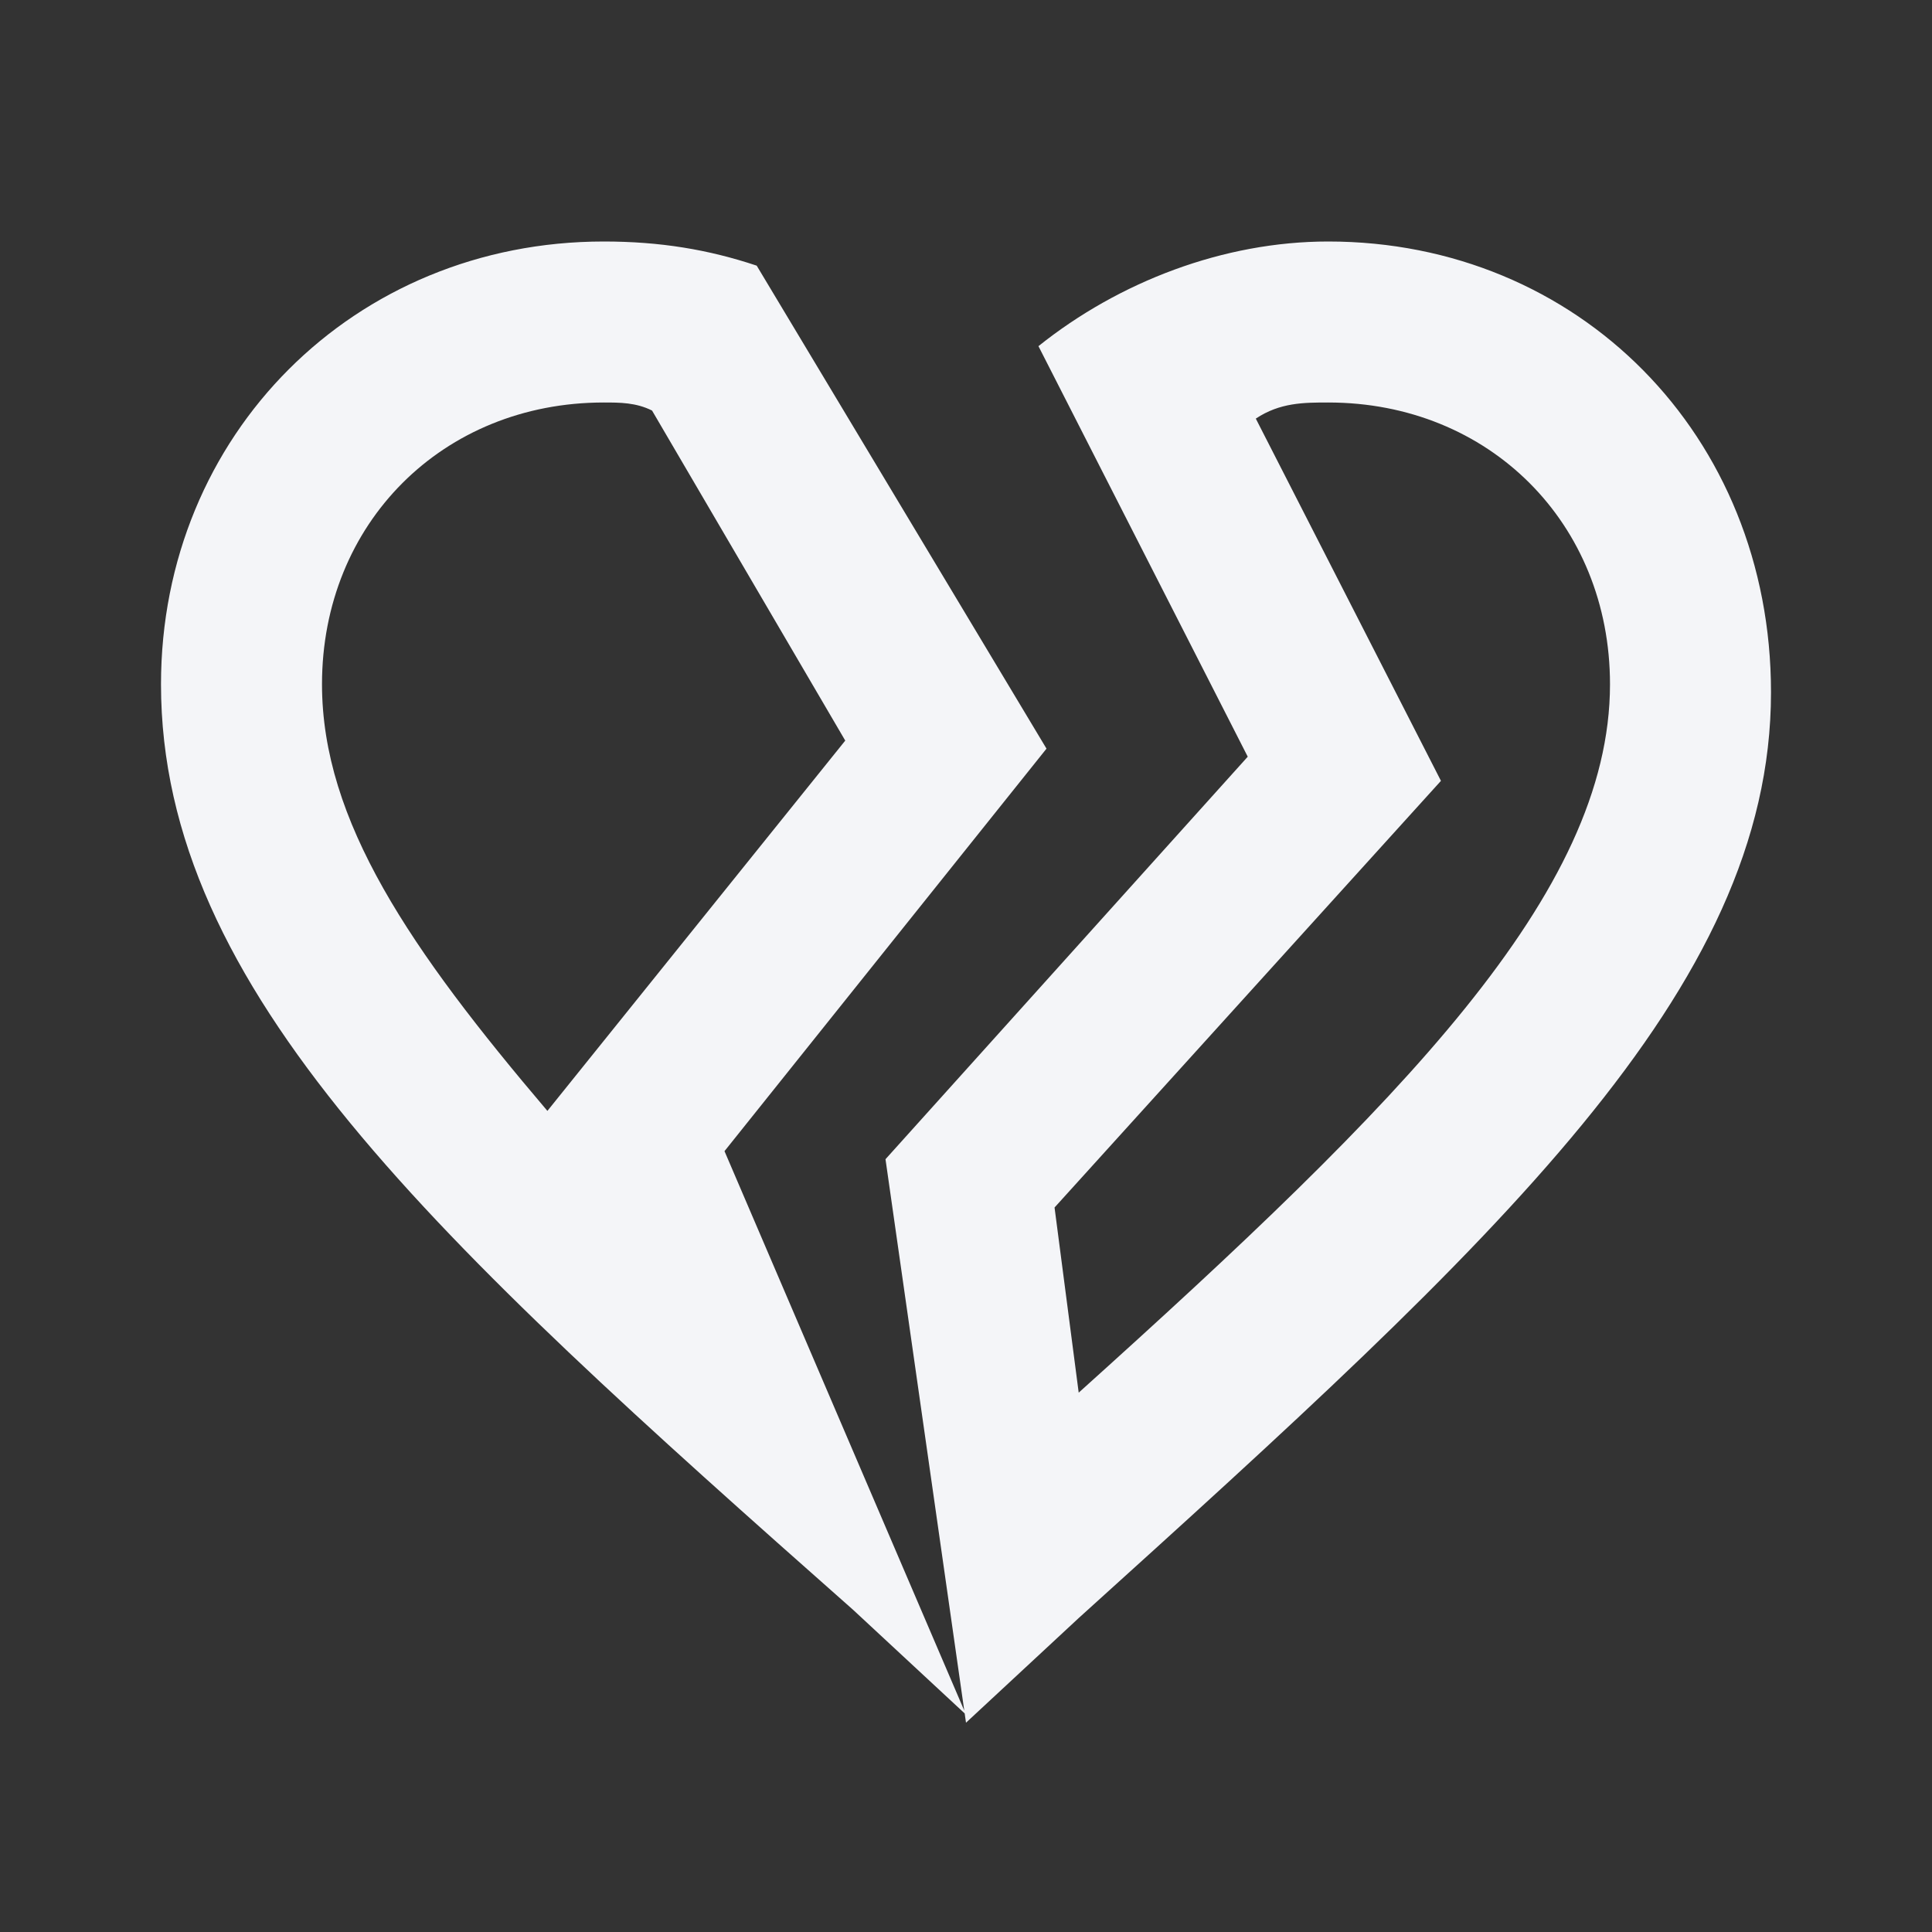 <?xml version="1.0" encoding="UTF-8"?><!DOCTYPE svg PUBLIC "-//W3C//DTD SVG 1.1//EN" "http://www.w3.org/Graphics/SVG/1.1/DTD/svg11.dtd"><svg fill="#f4f5f8" xmlns="http://www.w3.org/2000/svg" xmlns:xlink="http://www.w3.org/1999/xlink" version="1.1" id="mdi-heart-broken-outline" width="24" height="24" viewBox="0 0 24 24"><rect x="0" y="0" width="24" height="24" fill="#333333" stroke="none"/><path d="M7.5,5C7.7,5 7.9,5 8.1,5.1L10.5,9.2L6.8,13.8C5.1,11.8 4,10.2 4,8.5C4,6.5 5.5,5 7.5,5M7.5,3C4.4,3 2,5.4 2,8.5C2,12.3 5.4,15.4 10.6,20L12,21.3L9,14.3L13,9.3L9.4,3.3C8.8,3.1 8.2,3 7.5,3M16.5,5C18.5,5 20,6.5 20,8.5C20,11.1 17.4,13.7 13.4,17.3L13.1,15L17.9,9.7L15.6,5.2C15.9,5 16.2,5 16.5,5M16.5,3C15.2,3 13.9,3.5 12.9,4.3L15.5,9.4L11,14.4L12,21.4L13.4,20.1C18.6,15.4 22,12.3 22,8.6C22,5.4 19.6,3 16.5,3Z" /></svg>